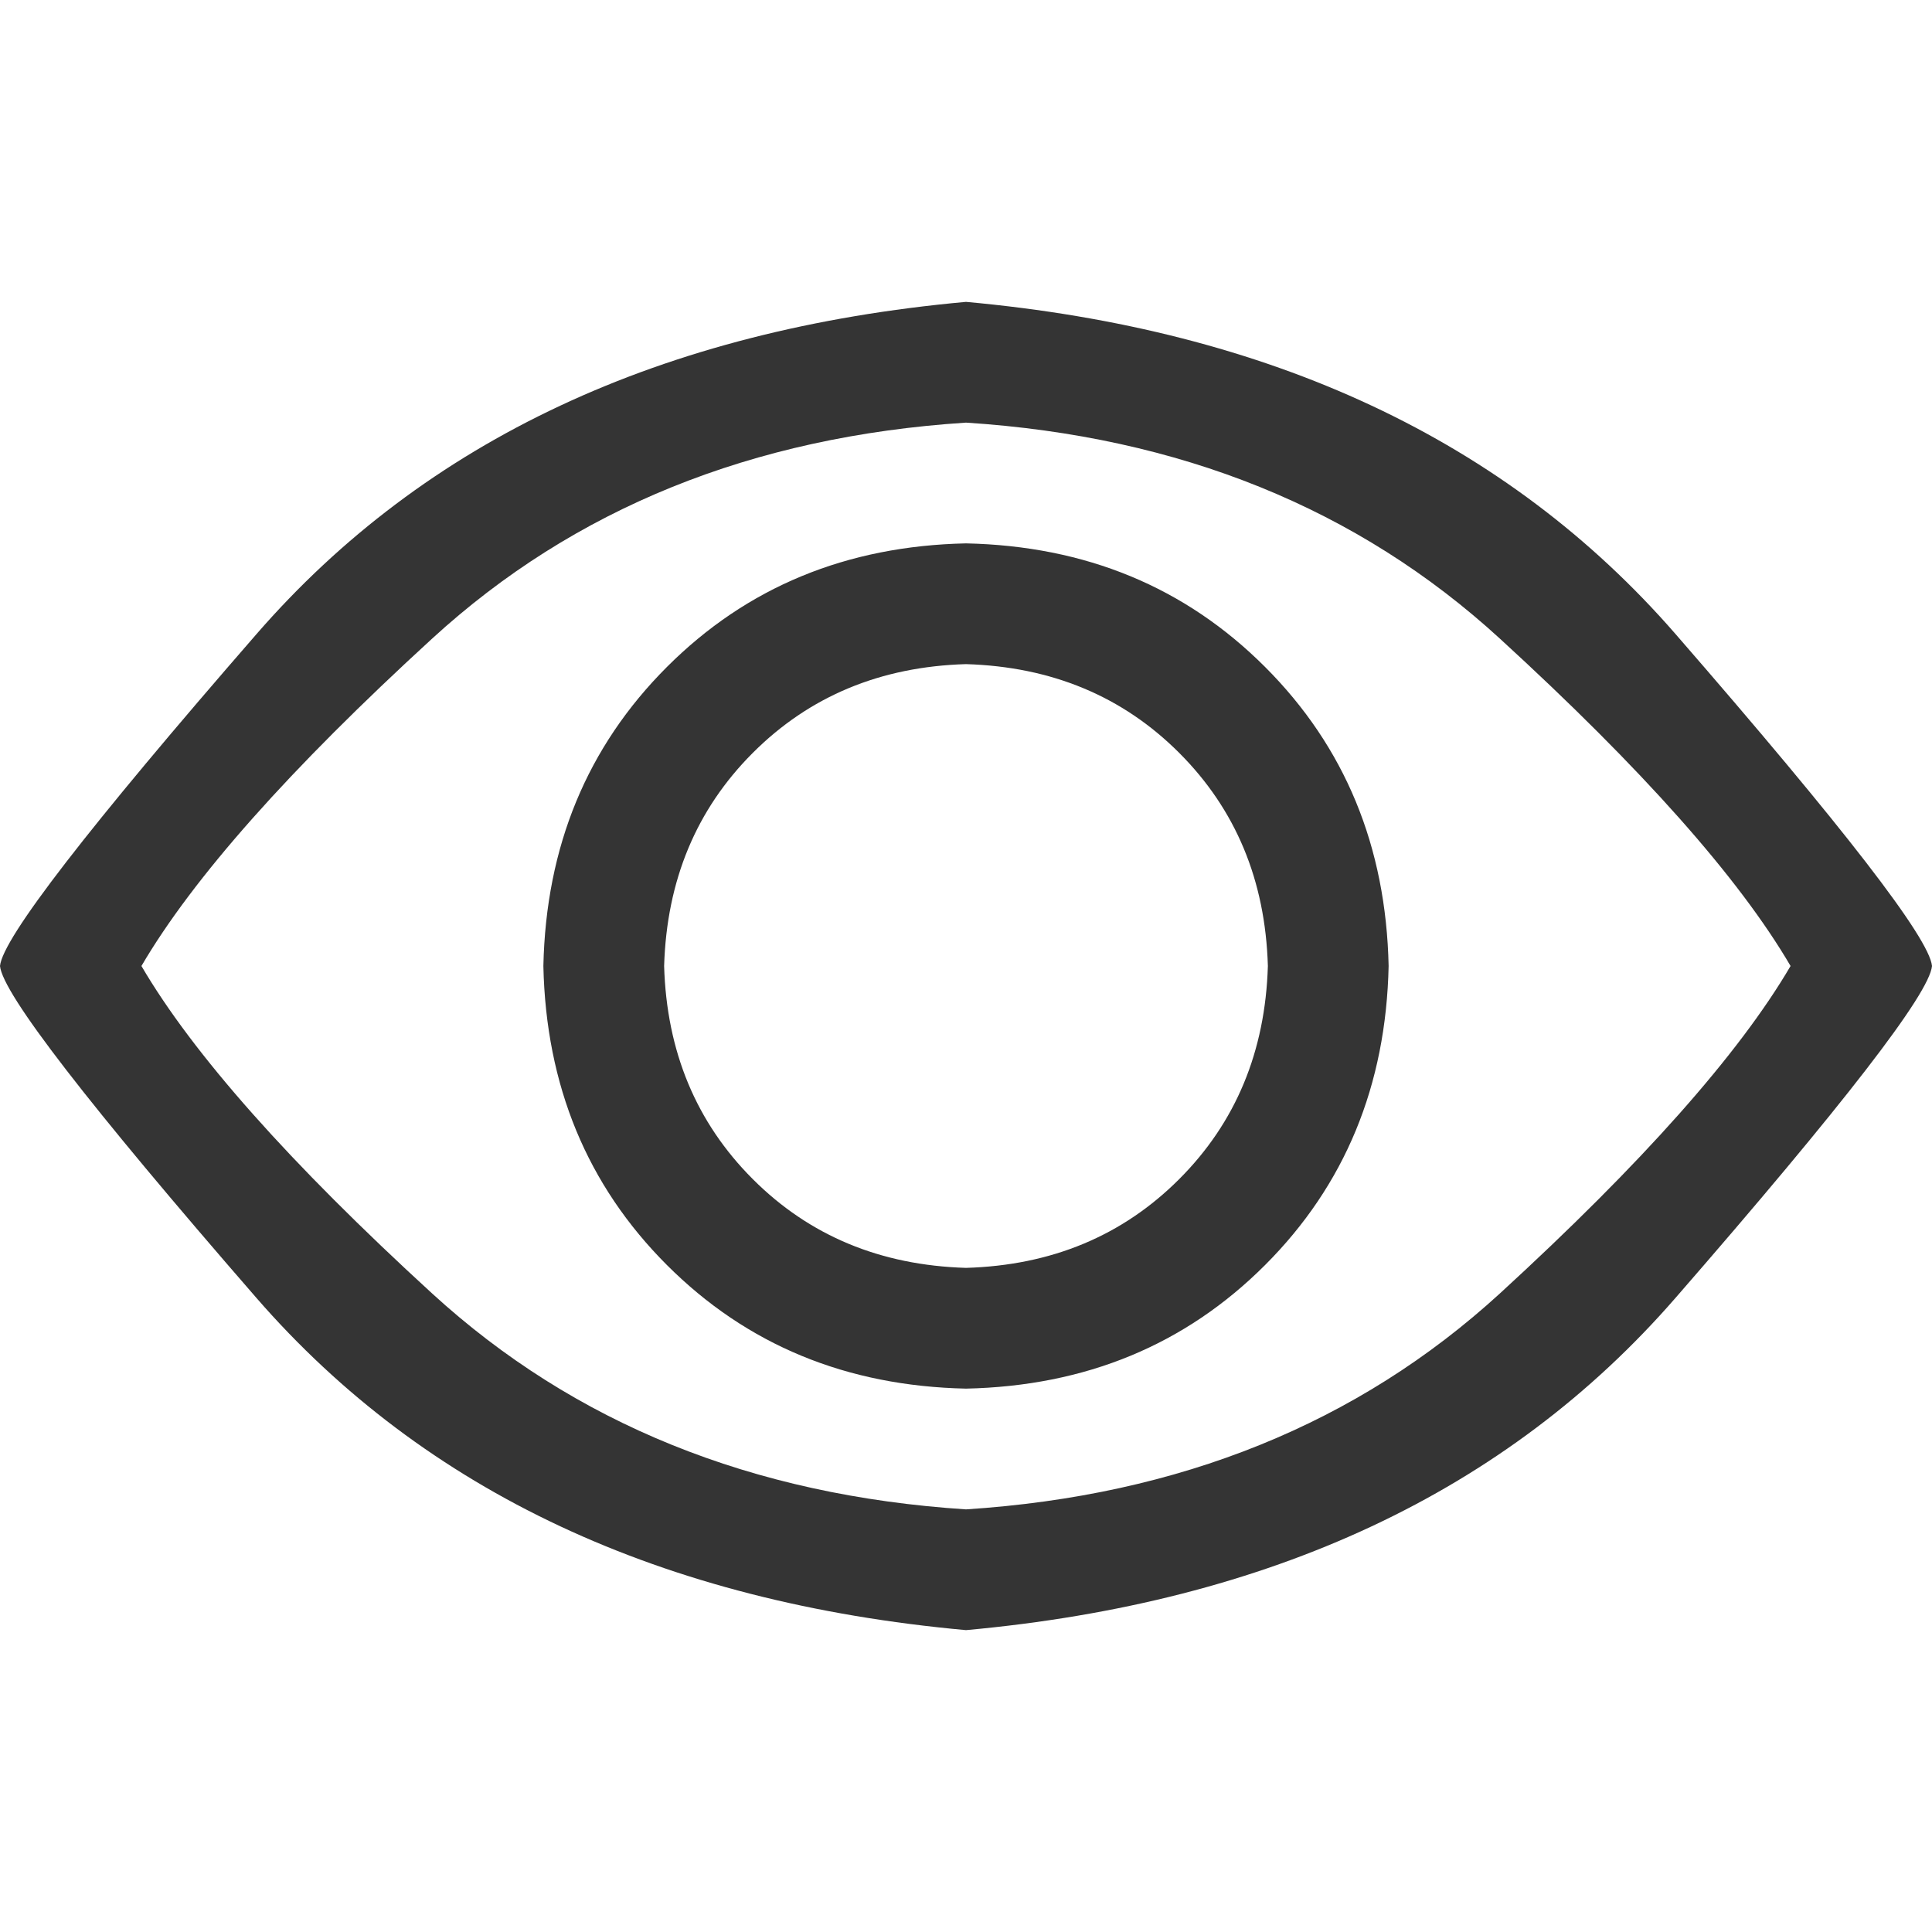 <?xml version="1.0" standalone="no"?><!DOCTYPE svg PUBLIC "-//W3C//DTD SVG 1.1//EN" "http://www.w3.org/Graphics/SVG/1.1/DTD/svg11.dtd"><svg t="1673408846240" class="icon" viewBox="0 0 1024 1024" version="1.1" xmlns="http://www.w3.org/2000/svg" p-id="2765" data-spm-anchor-id="a313x.7781069.0.i3" xmlns:xlink="http://www.w3.org/1999/xlink" width="32" height="32"><path d="M512 160c161.323 14.677 286.677 73.344 376.021 176C977.28 438.656 1022.635 497.323 1024 512c-1.365 14.677-46.677 73.344-136.021 176-89.301 102.656-214.613 161.323-375.979 176-161.323-14.677-286.677-73.344-376.021-176C46.72 585.344 1.408 526.677 0 512c1.365-14.677 46.677-73.344 136.021-176C225.28 233.344 350.635 174.677 512 160z m0 64c-113.323 7.339-207.659 45.483-283.008 114.517C153.685 407.467 102.315 465.28 74.965 512c27.307 46.677 78.677 104.533 154.027 173.525C304.341 754.475 398.677 792.661 512 800c113.323-7.339 207.659-45.525 283.008-114.475 75.307-68.992 126.677-126.848 154.027-173.525-27.307-46.677-78.677-104.533-154.027-173.483C719.659 269.483 625.323 231.296 512 224z m0 64c63.36 1.365 116.181 23.168 158.507 65.493 42.325 42.325 64.128 95.147 65.493 158.507-1.365 63.36-23.168 116.181-65.493 158.507-42.325 42.325-95.147 64.128-158.507 65.493-63.36-1.365-116.181-23.168-158.507-65.493-42.325-42.325-64.128-95.147-65.493-158.507 1.365-63.36 23.168-116.181 65.493-158.507 42.325-42.325 95.147-64.128 158.507-65.493z m0 64c-45.355 1.323-82.987 17.024-112.981 47.019-29.995 29.995-45.653 67.627-47.019 112.981 1.323 45.355 17.024 82.987 47.019 112.981 29.995 29.995 67.627 45.653 112.981 47.019 45.355-1.323 82.987-17.024 112.981-47.019 29.995-29.995 45.653-67.627 47.019-112.981-1.323-45.355-17.024-82.987-47.019-112.981-29.995-29.995-67.627-45.653-112.981-47.019z" fill="#2c2c2c" fill-opacity=".96" p-id="2766" data-spm-anchor-id="a313x.7781069.0.i2" class="selected"></path></svg>